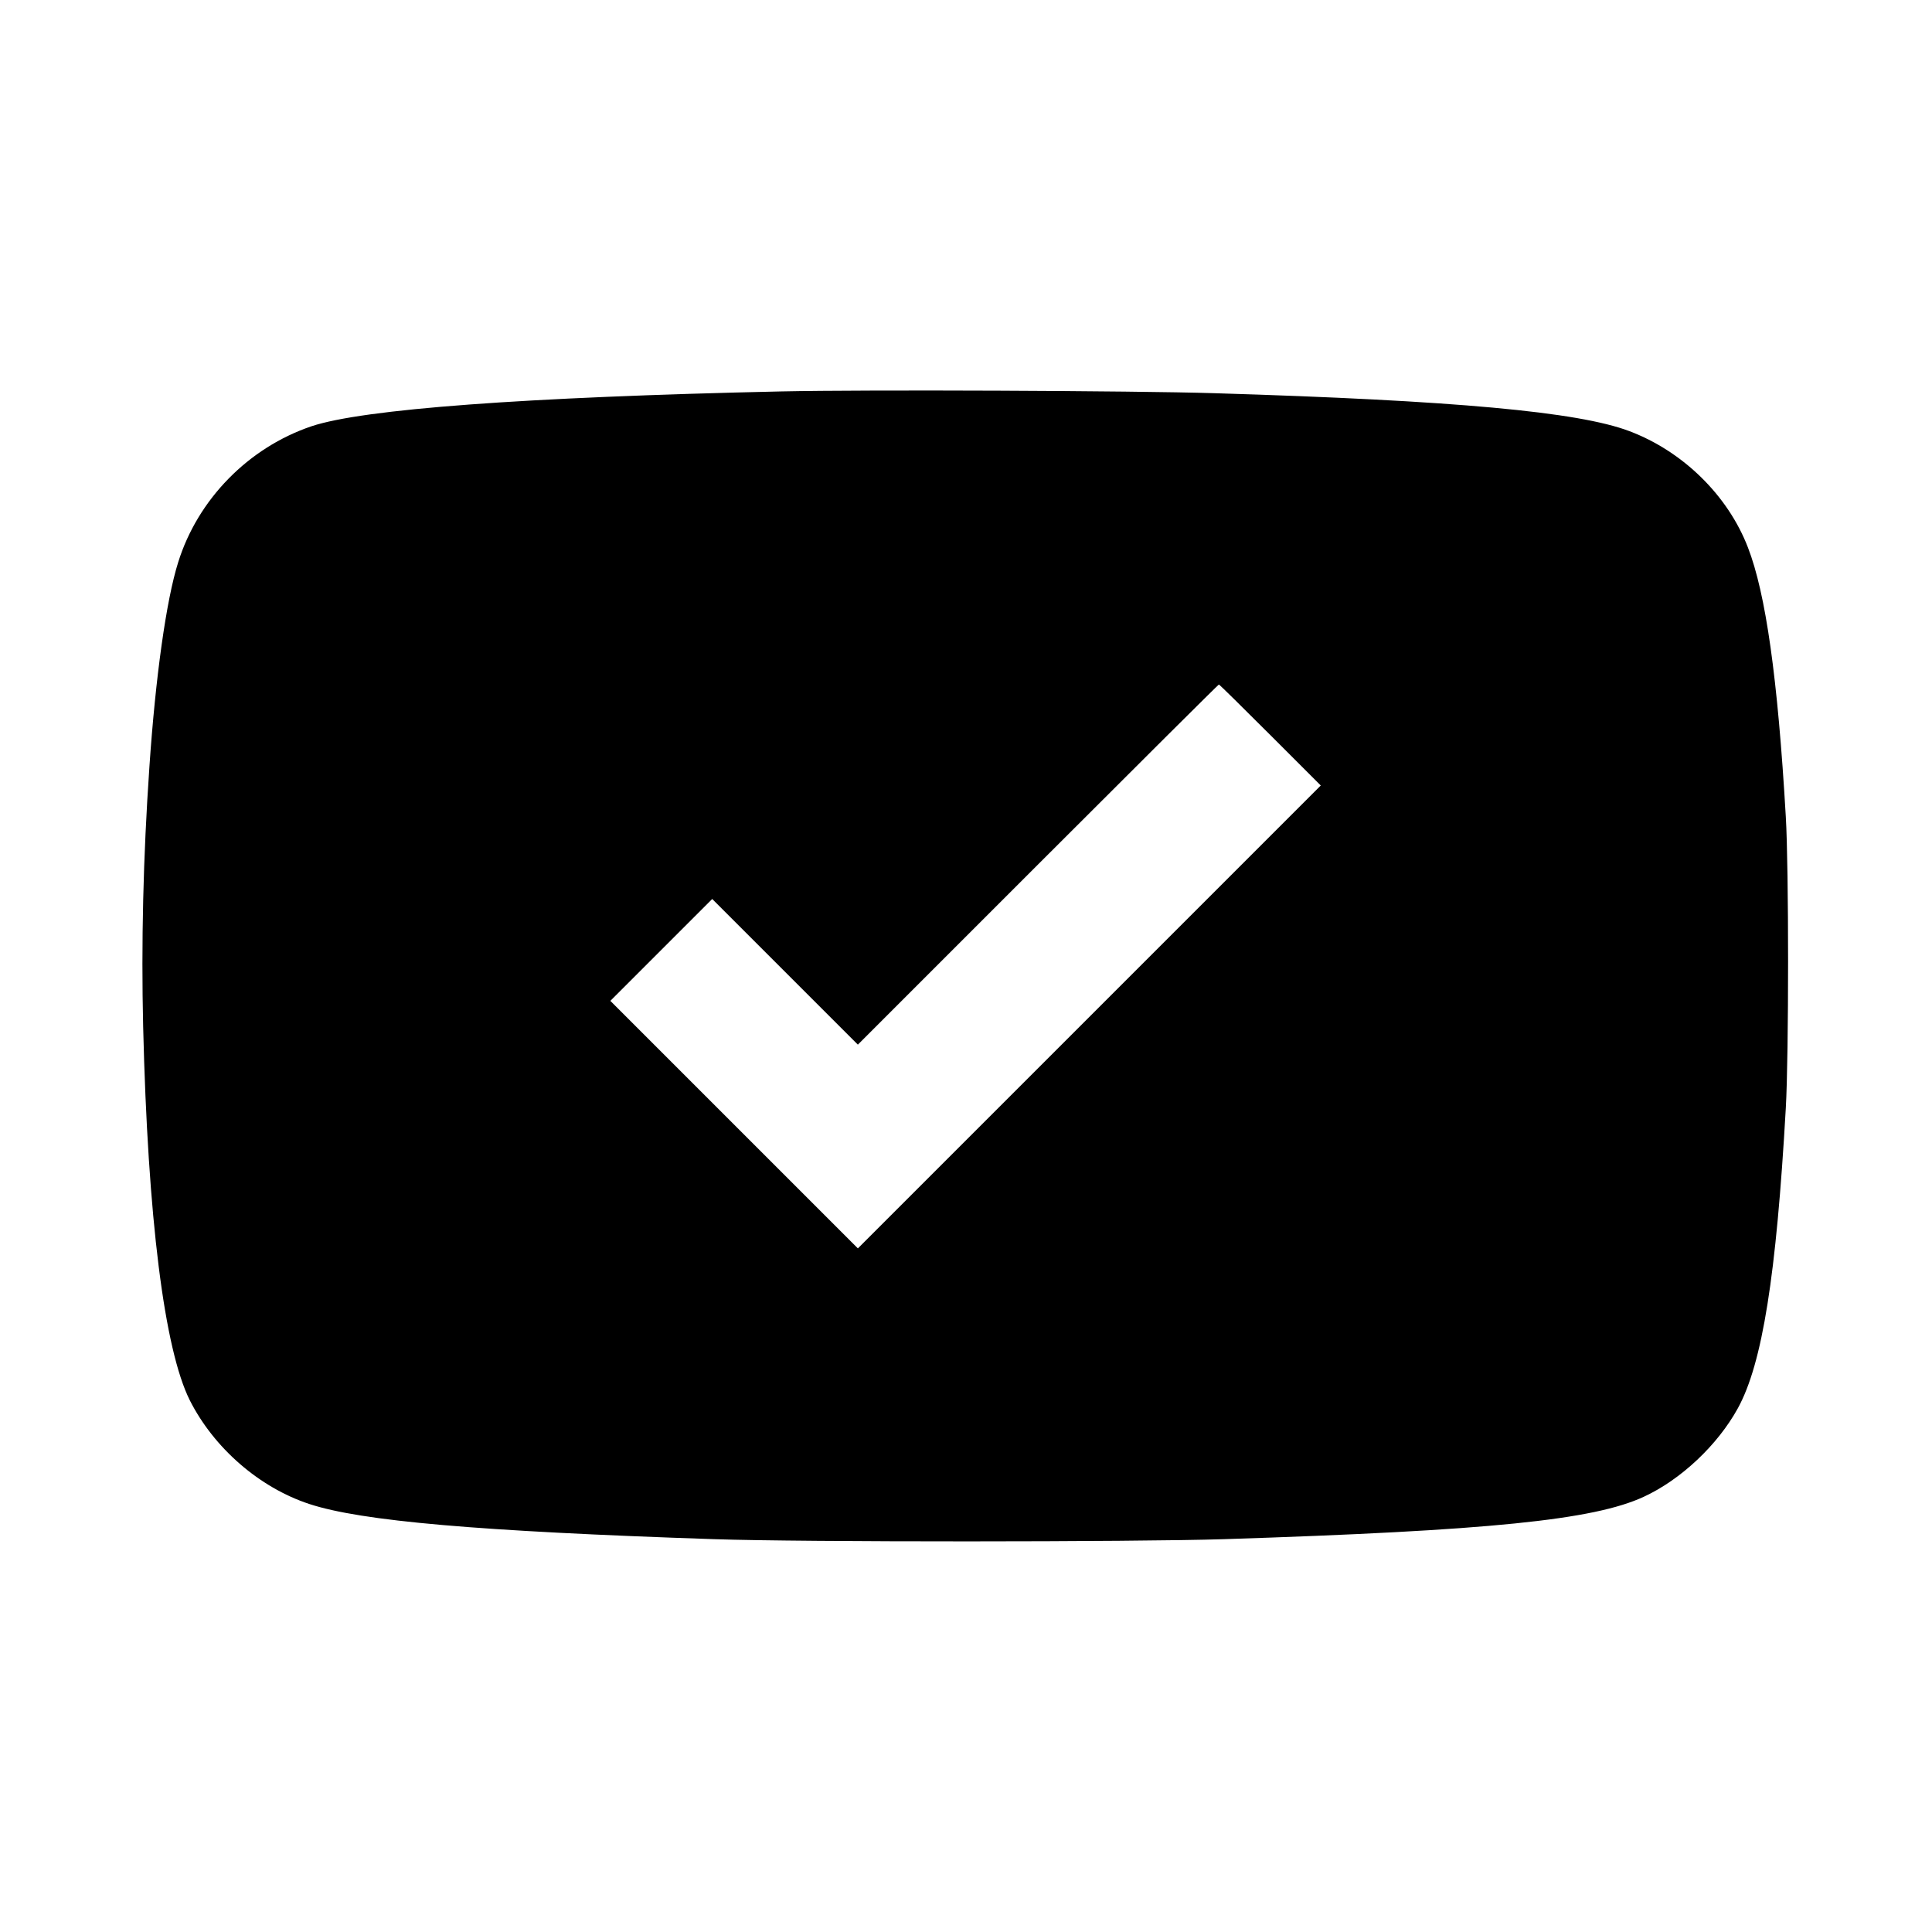 <?xml version="1.0" standalone="no"?>
<!DOCTYPE svg PUBLIC "-//W3C//DTD SVG 20010904//EN"
 "http://www.w3.org/TR/2001/REC-SVG-20010904/DTD/svg10.dtd">
<svg version="1.0" xmlns="http://www.w3.org/2000/svg"
 width="1081pt" height="1081pt" viewBox="0 0 1081 1081"
 preserveAspectRatio="xMidYMid meet">
<g transform="translate(0,1081) scale(0.1,-0.1)"
fill="#000000" stroke="none">
<path d="M4375 8620 c-1446 -32 -2344 -99 -2632 -195 -352 -119 -636 -408
-746 -761 -67 -212 -127 -644 -161 -1144 -35 -508 -46 -989 -35 -1455 26
-1070 118 -1804 261 -2090 135 -267 389 -488 668 -580 291 -96 947 -153 2265
-197 493 -17 2349 -16 2855 0 1484 48 2066 107 2347 237 208 96 414 290 527
496 137 250 215 743 268 1679 17 298 17 1346 0 1630 -45 776 -112 1249 -212
1507 -112 291 -364 538 -664 651 -286 108 -973 171 -2321 212 -452 14 -1956
20 -2420 10z m2733 -1923 l282 -282 -1295 -1295 -1295 -1295 -692 692 -693
693 285 285 285 285 407 -407 408 -408 1008 1008 c554 554 1009 1007 1012
1007 3 0 132 -127 288 -283z"/>
</g>
</svg>
